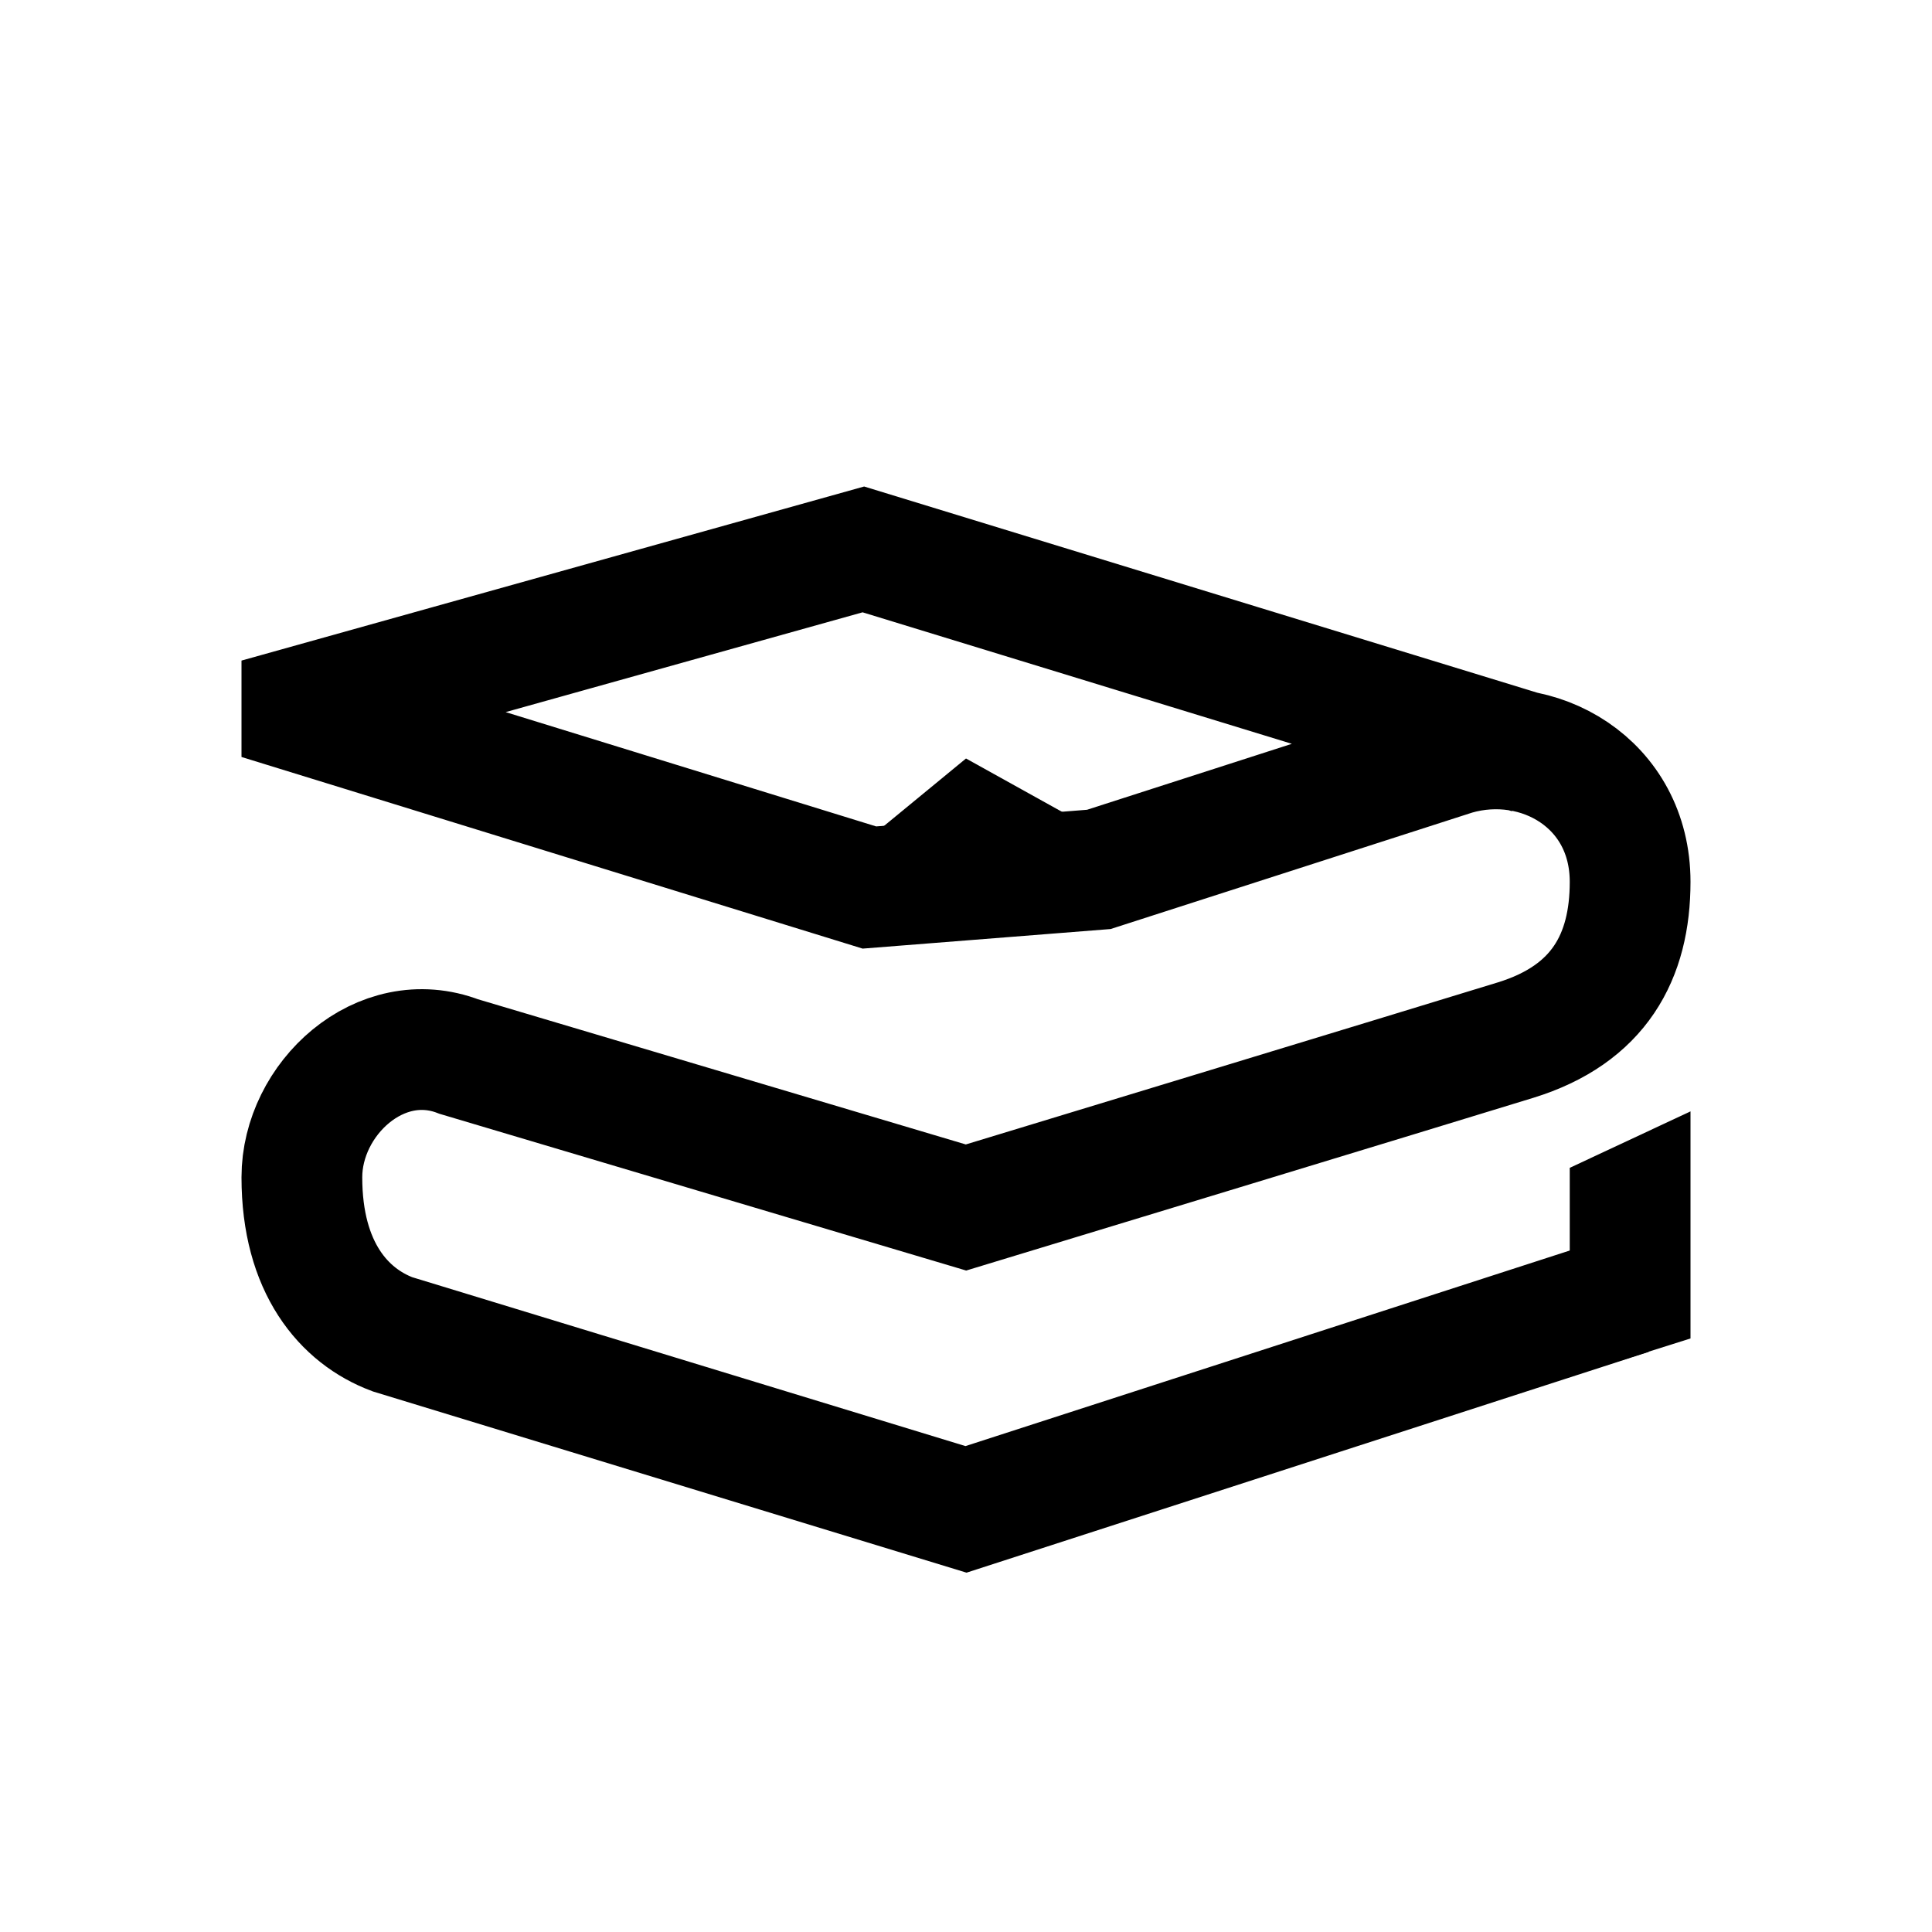 <?xml version="1.0" encoding="iso-8859-1"?>
<!-- Generator: Adobe Illustrator 19.1.1, SVG Export Plug-In . SVG Version: 6.00 Build 0)  -->
<svg version="1.1" id="Layer_1" xmlns="http://www.w3.org/2000/svg" xmlns:xlink="http://www.w3.org/1999/xlink" x="0px" y="0px"
	 viewBox="0 0 32 32" style="enable-background:new 0 0 32 32;" xml:space="preserve">
<path style="fill:none;stroke:#000000;stroke-width:2;stroke-miterlimit:10;" d="M25.334,12.48L14.3,9.1L5,11.7v0.1l9.4,2.9l3.8-0.3
	l5.9-1.9c1.384-0.4,2.9,0.474,2.9,2.106c0,1.241-0.516,2.195-1.896,2.621C23.745,17.646,16,20,16,20l-8.4-2.5C6.3,17,5,18.2,5,19.5
	c0,1.5,0.7,2.3,1.5,2.6L16,25l11-3.56"/>
<polygon points="26,19.343 26,22.801 28,22.169 28,18.408 "/>
<polygon points="16,12.563 14.063,14.156 18.531,13.969 "/>
</svg>
